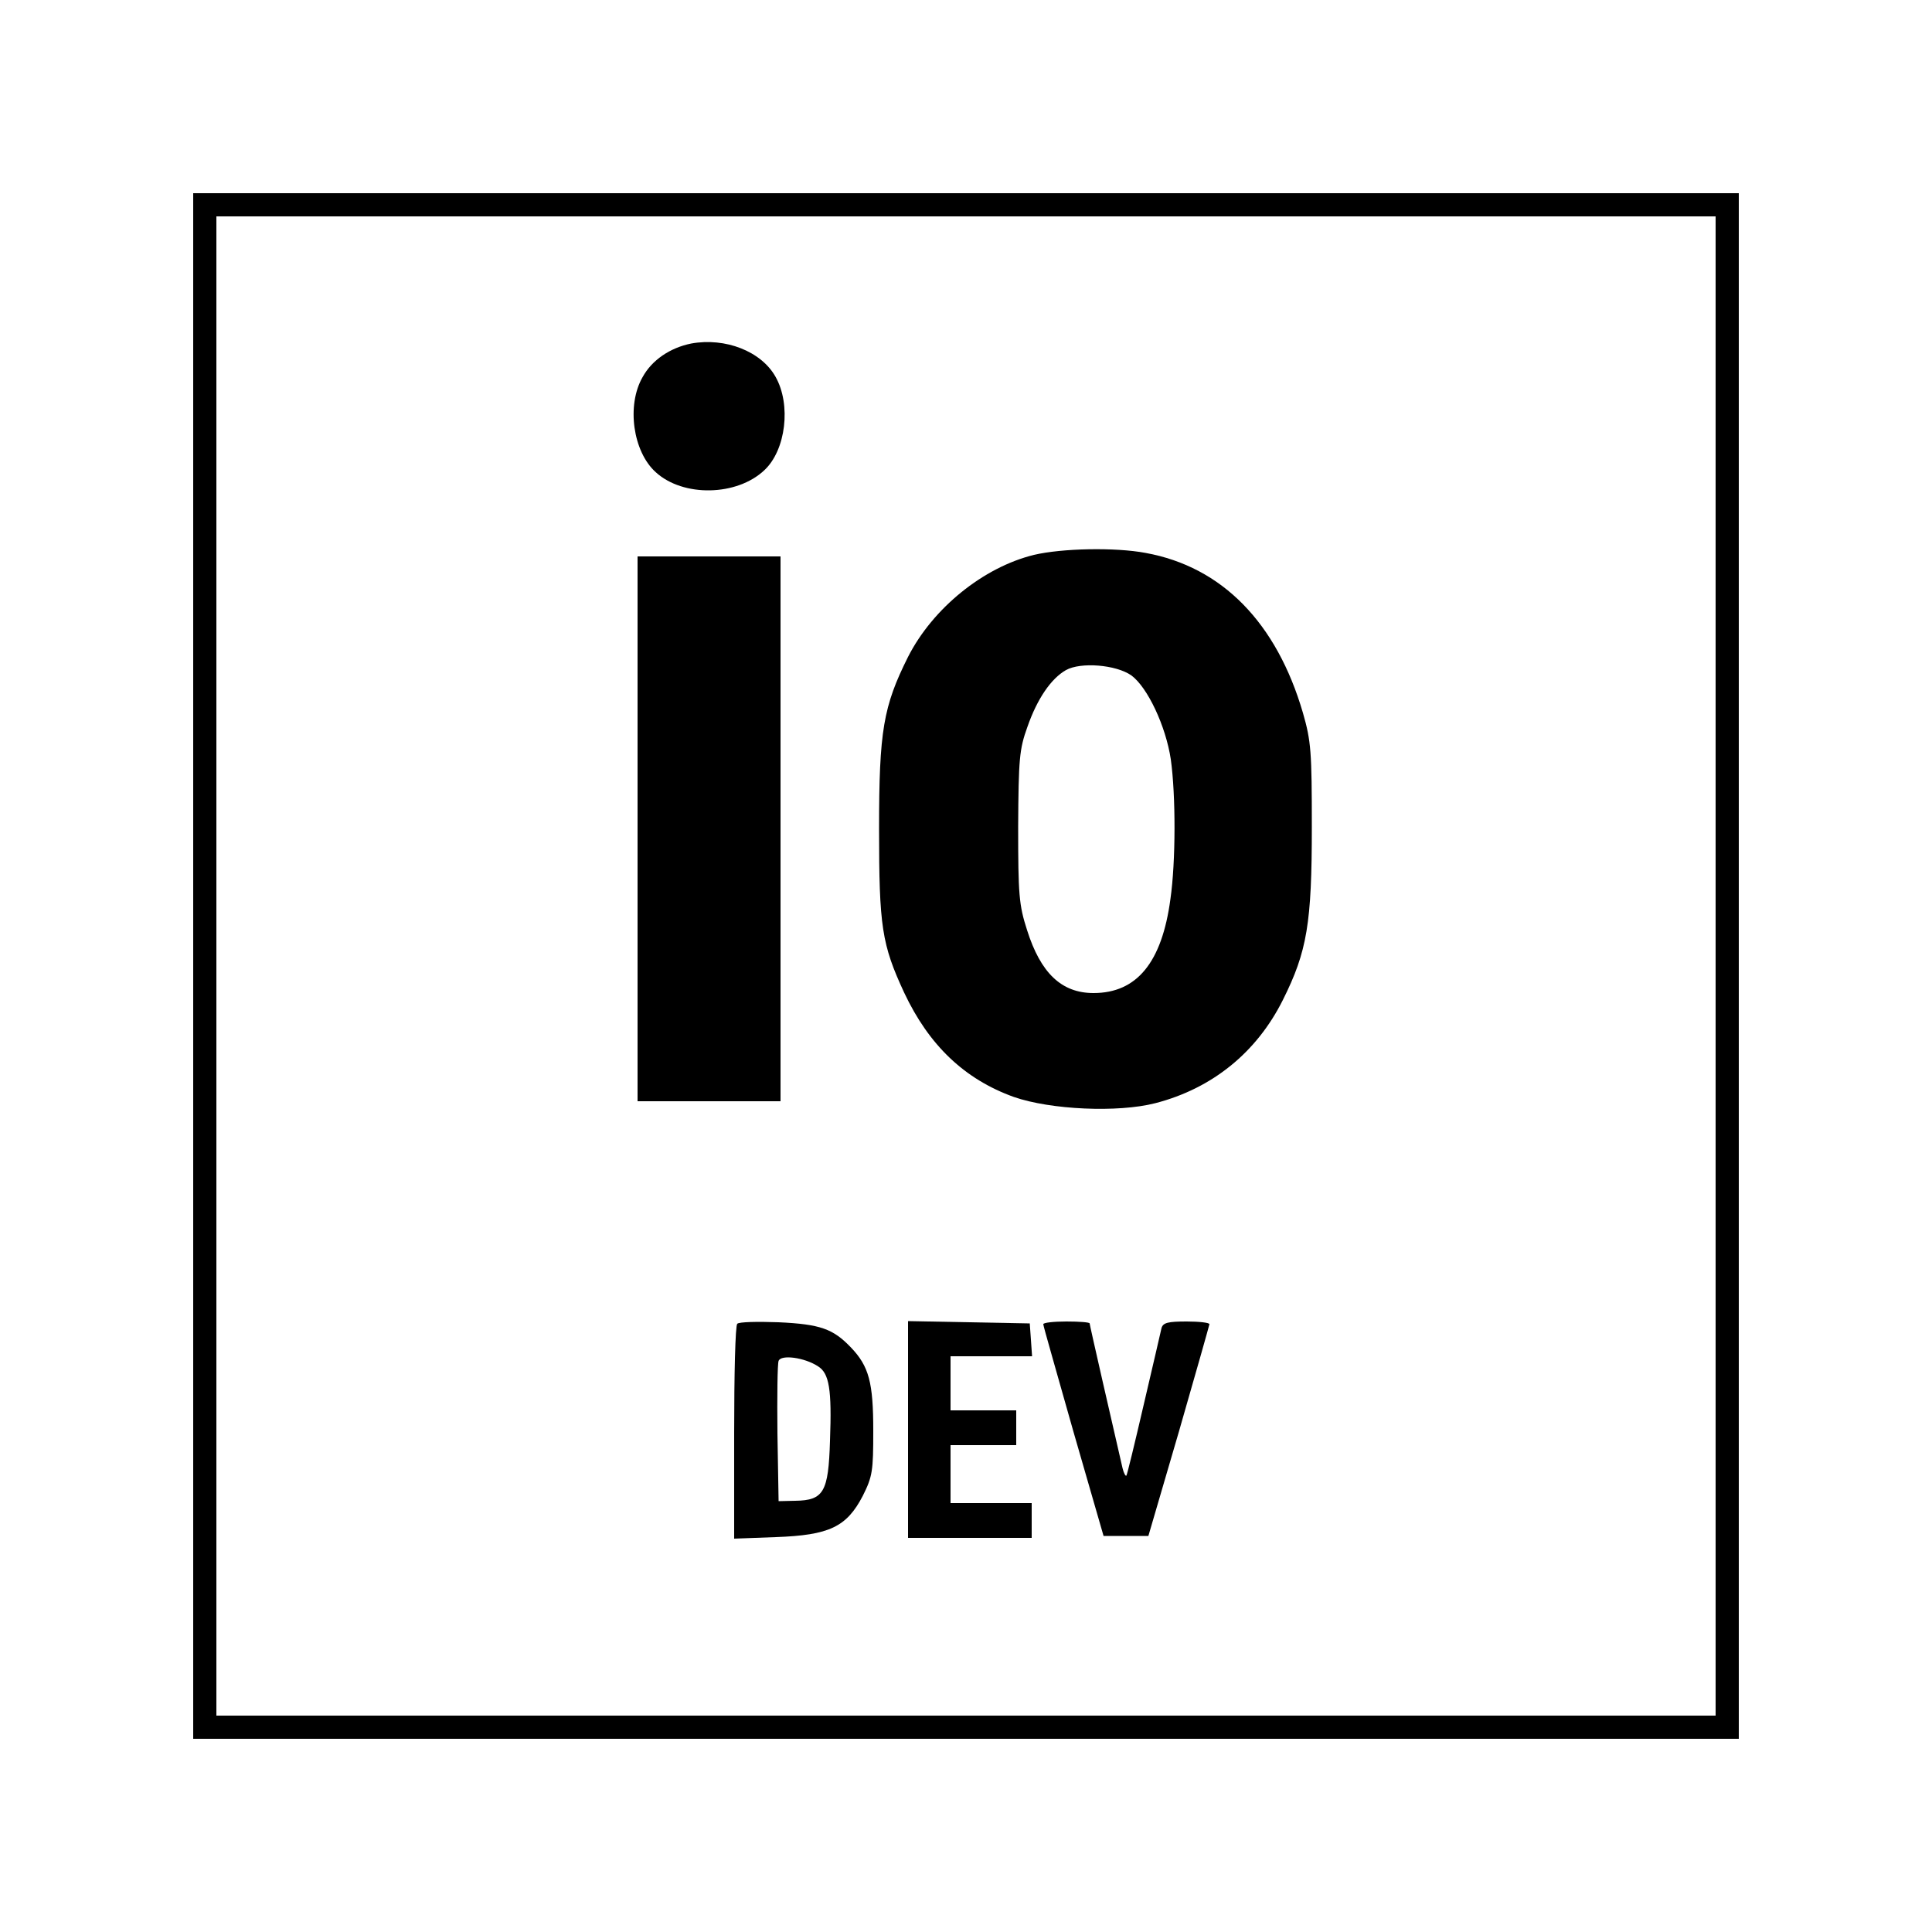 <?xml version="1.0" standalone="no"?>
<!DOCTYPE svg PUBLIC "-//W3C//DTD SVG 20010904//EN" "http://www.w3.org/TR/2001/REC-SVG-20010904/DTD/svg10.dtd">
<svg version="1.0" xmlns="http://www.w3.org/2000/svg" width="500pt" height="500pt" viewBox="0 0 500 500" preserveAspectRatio="xMidYMid meet">
  <g transform="translate(0,500) scale(0.1,-0.1)" fill="#000000" stroke="none">
    <path d="M500 2500 l0 -2000 2000 0 2000 0 0 2000 0 2000 -2000 0 -2000 0 0 -2000z m3940 0 l0 -1940 -1940 0 -1940 0 0 1940 0 1940 1940 0 1940 0 0 -1940z" />
    <path d="M1789 4111 c-55 -11 -102 -43 -126 -87 -42 -73 -25 -193 34 -246 71 -65 210 -62 281 5 56 52 70 170 29 242 -37 66 -130 102 -218 86z" />
    <path d="M2676 3564 c-131 -32 -262 -138 -326 -264 -64 -128 -75 -191 -75 -445 0 -253 7 -299 65 -424 64 -136 156 -224 284 -270 95 -33 269 -41 366 -16 147 38 262 131 330 267 63 126 75 199 75 448 0 195 -2 222 -23 295 -68 233 -209 378 -407 414 -79 15 -217 12 -289 -5z m252 -312 c42 -31 89 -131 102 -217 13 -93 13 -265 -1 -362 -22 -164 -87 -243 -199 -243 -83 0 -137 52 -172 163 -21 65 -23 92 -23 267 1 176 3 201 24 259 25 72 61 125 100 147 38 21 129 14 169 -14z" />
    <path d="M1650 2855 l0 -705 185 0 185 0 0 705 0 705 -185 0 -185 0 0 -705z" />
    <path d="M1908 1574 c-5 -4 -8 -131 -8 -282 l0 -274 108 4 c138 5 183 26 225 107 25 50 27 64 27 168 0 125 -11 167 -58 216 -46 48 -79 60 -187 65 -55 2 -103 1 -107 -4z m209 -110 c29 -18 36 -59 31 -193 -4 -132 -16 -154 -90 -155 l-43 -1 -3 175 c-1 96 0 181 3 188 6 17 67 9 102 -14z" />
    <path d="M2350 1300 l0 -280 160 0 160 0 0 45 0 45 -105 0 -105 0 0 75 0 75 85 0 85 0 0 45 0 45 -85 0 -85 0 0 70 0 70 106 0 105 0 -3 43 -3 42 -157 3 -158 3 0 -281z" />
    <path d="M2700 1573 c0 -5 36 -129 78 -278 l78 -270 58 0 58 0 79 270 c43 149 78 273 79 278 0 4 -27 7 -59 7 -48 0 -61 -3 -65 -17 -2 -10 -23 -99 -46 -198 -23 -99 -43 -182 -45 -184 -2 -2 -7 7 -10 20 -25 108 -85 370 -85 374 0 3 -27 5 -60 5 -33 0 -60 -3 -60 -7z" />
  </g>
</svg>